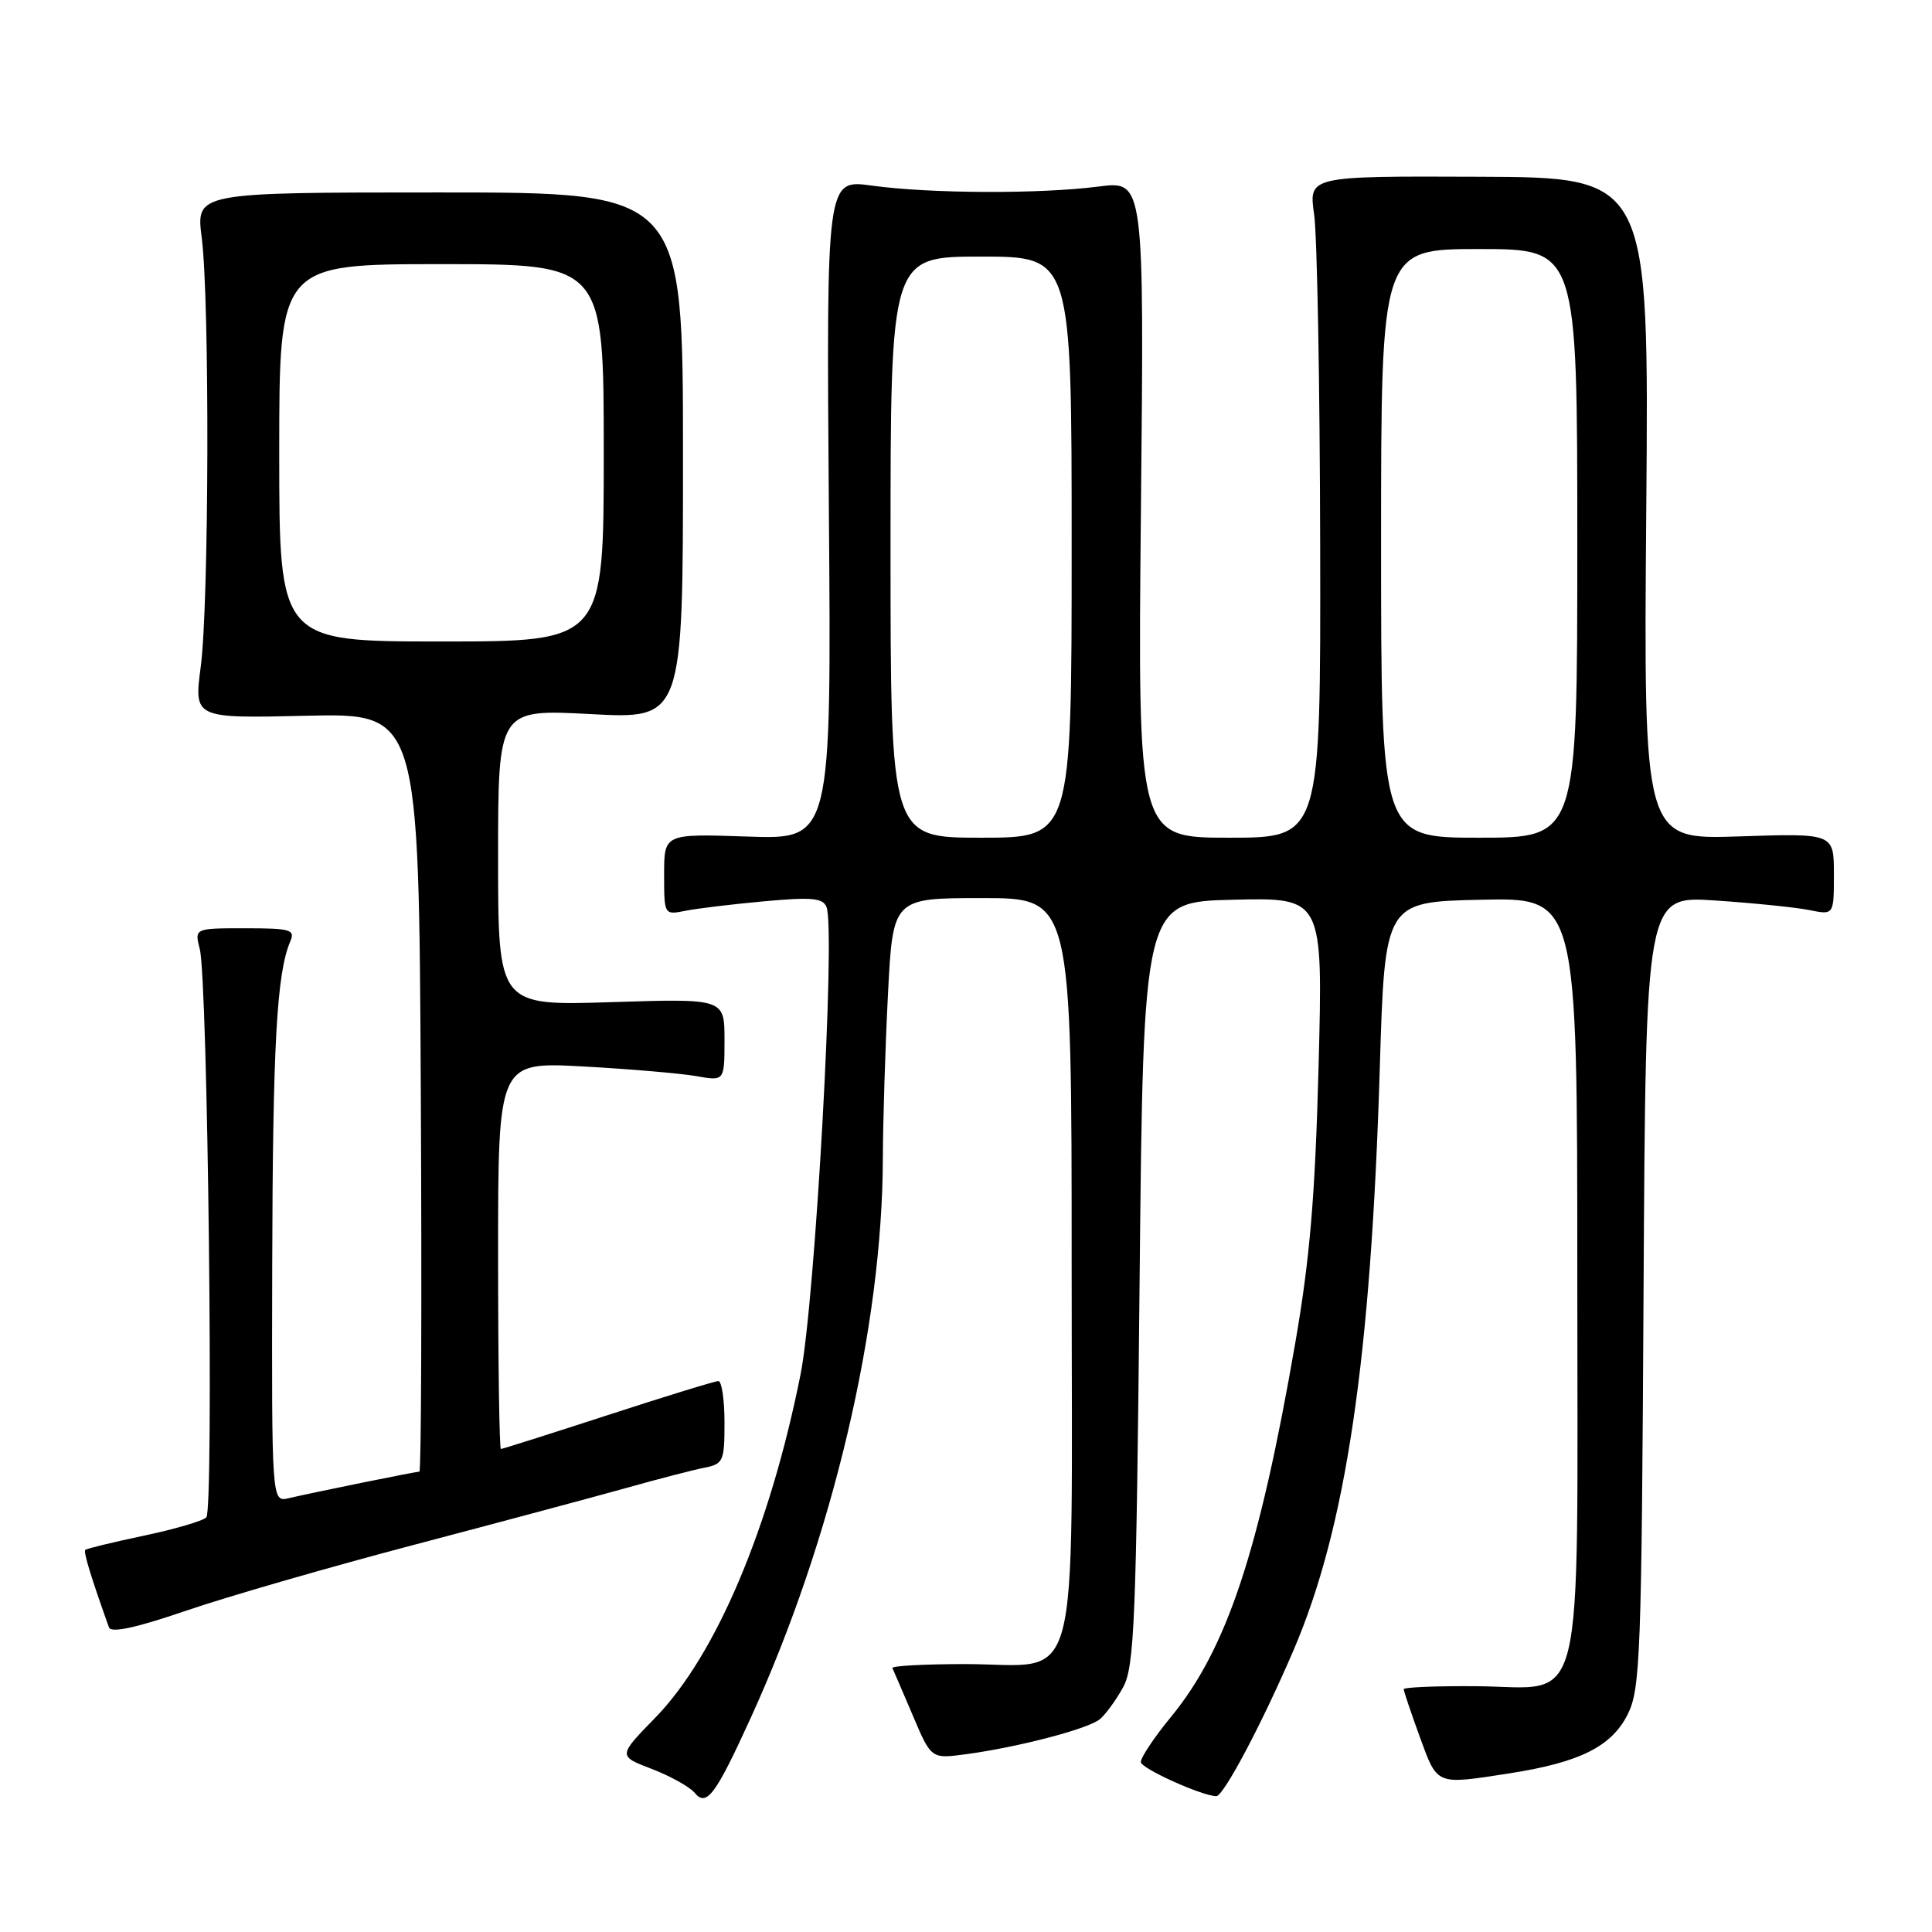 <?xml version="1.0" encoding="UTF-8" standalone="no"?>
<!DOCTYPE svg PUBLIC "-//W3C//DTD SVG 1.1//EN" "http://www.w3.org/Graphics/SVG/1.1/DTD/svg11.dtd" >
<svg xmlns="http://www.w3.org/2000/svg" xmlns:xlink="http://www.w3.org/1999/xlink" version="1.1" viewBox="0 0 256 256">
 <g >
 <path fill="currentColor"
d=" M 99.52 227.53 C 110.33 203.81 116.93 175.84 116.98 153.50 C 117.00 148.55 117.30 138.76 117.66 131.75 C 118.31 119.00 118.31 119.00 130.15 119.00 C 142.00 119.00 142.00 119.00 142.00 167.85 C 142.00 225.92 143.45 220.50 127.89 220.50 C 122.45 220.50 118.11 220.74 118.25 221.03 C 118.39 221.32 119.60 224.15 120.95 227.31 C 123.39 233.06 123.39 233.06 127.95 232.45 C 134.89 231.52 144.19 229.09 145.74 227.80 C 146.51 227.16 147.89 225.26 148.82 223.57 C 150.31 220.84 150.56 214.85 151.00 170.00 C 151.50 119.50 151.50 119.50 163.40 119.22 C 175.30 118.93 175.30 118.93 174.72 141.22 C 174.27 158.47 173.57 166.77 171.62 178.00 C 166.83 205.63 162.55 218.51 155.16 227.50 C 152.90 230.25 151.11 232.95 151.17 233.50 C 151.27 234.37 159.34 238.00 161.17 238.00 C 162.13 238.00 167.26 228.32 171.40 218.66 C 178.35 202.47 181.66 180.14 182.83 141.50 C 183.50 119.50 183.50 119.50 196.25 119.22 C 209.00 118.94 209.00 118.94 209.00 168.86 C 209.00 228.70 210.27 223.54 195.58 223.43 C 190.31 223.39 186.00 223.57 186.00 223.83 C 186.00 224.08 186.96 226.93 188.13 230.15 C 190.50 236.62 190.19 236.50 200.00 234.98 C 209.34 233.53 213.56 231.42 215.70 227.12 C 217.35 223.79 217.52 219.25 217.78 171.10 C 218.07 118.70 218.07 118.70 227.28 119.32 C 232.35 119.66 237.96 120.23 239.75 120.59 C 243.00 121.25 243.00 121.25 243.00 115.83 C 243.00 110.41 243.00 110.41 230.39 110.83 C 217.78 111.25 217.78 111.25 218.14 67.37 C 218.50 23.50 218.50 23.50 195.95 23.42 C 173.40 23.33 173.40 23.33 174.13 28.42 C 174.53 31.21 174.89 50.94 174.93 72.25 C 175.00 111.00 175.00 111.00 162.87 111.00 C 150.75 111.00 150.75 111.00 151.18 67.47 C 151.61 23.94 151.61 23.94 145.55 24.72 C 137.80 25.72 123.20 25.66 115.50 24.59 C 109.50 23.77 109.50 23.77 109.83 67.50 C 110.17 111.23 110.17 111.23 99.08 110.85 C 88.00 110.47 88.00 110.47 88.00 115.86 C 88.00 121.25 88.00 121.25 90.85 120.68 C 92.41 120.37 97.13 119.80 101.33 119.42 C 107.58 118.85 109.06 118.99 109.52 120.20 C 110.74 123.36 108.01 172.43 106.08 182.10 C 102.03 202.42 94.87 219.35 86.84 227.59 C 81.88 232.68 81.88 232.68 86.36 234.39 C 88.83 235.34 91.39 236.77 92.06 237.57 C 93.62 239.46 94.82 237.85 99.52 227.53 Z  M 55.00 204.66 C 66.28 201.69 78.88 198.31 83.00 197.16 C 87.12 196.00 91.74 194.80 93.25 194.50 C 95.85 193.99 96.00 193.66 96.00 188.48 C 96.00 185.47 95.63 183.00 95.19 183.00 C 94.74 183.00 88.15 185.03 80.56 187.50 C 72.96 189.97 66.57 192.00 66.37 192.00 C 66.17 192.00 66.00 180.46 66.00 166.35 C 66.00 140.70 66.00 140.70 77.25 141.31 C 83.44 141.65 90.19 142.23 92.25 142.59 C 96.00 143.26 96.00 143.26 96.00 137.79 C 96.00 132.31 96.00 132.31 81.00 132.79 C 66.00 133.27 66.00 133.27 66.00 113.62 C 66.00 93.97 66.00 93.97 78.25 94.62 C 90.50 95.28 90.50 95.28 90.50 60.39 C 90.50 25.50 90.50 25.50 58.23 25.50 C 25.96 25.50 25.96 25.50 26.73 31.50 C 27.79 39.76 27.70 79.97 26.60 88.34 C 25.70 95.19 25.70 95.19 40.60 94.84 C 55.50 94.50 55.50 94.50 55.76 144.75 C 55.90 172.39 55.82 195.00 55.57 195.00 C 55.08 195.00 41.73 197.71 38.25 198.52 C 36.00 199.04 36.00 199.04 36.07 167.77 C 36.14 138.42 36.67 128.94 38.46 124.75 C 39.14 123.18 38.51 123.00 32.49 123.00 C 25.77 123.00 25.77 123.00 26.47 125.75 C 27.54 129.88 28.34 200.06 27.34 201.06 C 26.86 201.54 23.13 202.63 19.04 203.49 C 14.96 204.35 11.47 205.20 11.30 205.37 C 11.03 205.63 12.11 209.14 14.44 215.64 C 14.72 216.41 18.06 215.69 24.68 213.42 C 30.08 211.57 43.72 207.63 55.00 204.66 Z  M 118.00 72.50 C 118.00 34.00 118.00 34.00 130.00 34.00 C 142.00 34.00 142.00 34.00 142.00 72.50 C 142.00 111.00 142.00 111.00 130.00 111.00 C 118.00 111.00 118.00 111.00 118.00 72.50 Z  M 183.00 72.00 C 183.00 33.00 183.00 33.00 196.00 33.00 C 209.00 33.00 209.00 33.00 209.00 72.00 C 209.00 111.00 209.00 111.00 196.00 111.00 C 183.00 111.00 183.00 111.00 183.00 72.00 Z  M 37.00 60.00 C 37.00 35.00 37.00 35.00 58.50 35.00 C 80.00 35.00 80.00 35.00 80.00 60.00 C 80.00 85.00 80.00 85.00 58.50 85.00 C 37.00 85.00 37.00 85.00 37.00 60.00 Z "/>
</g>
</svg>